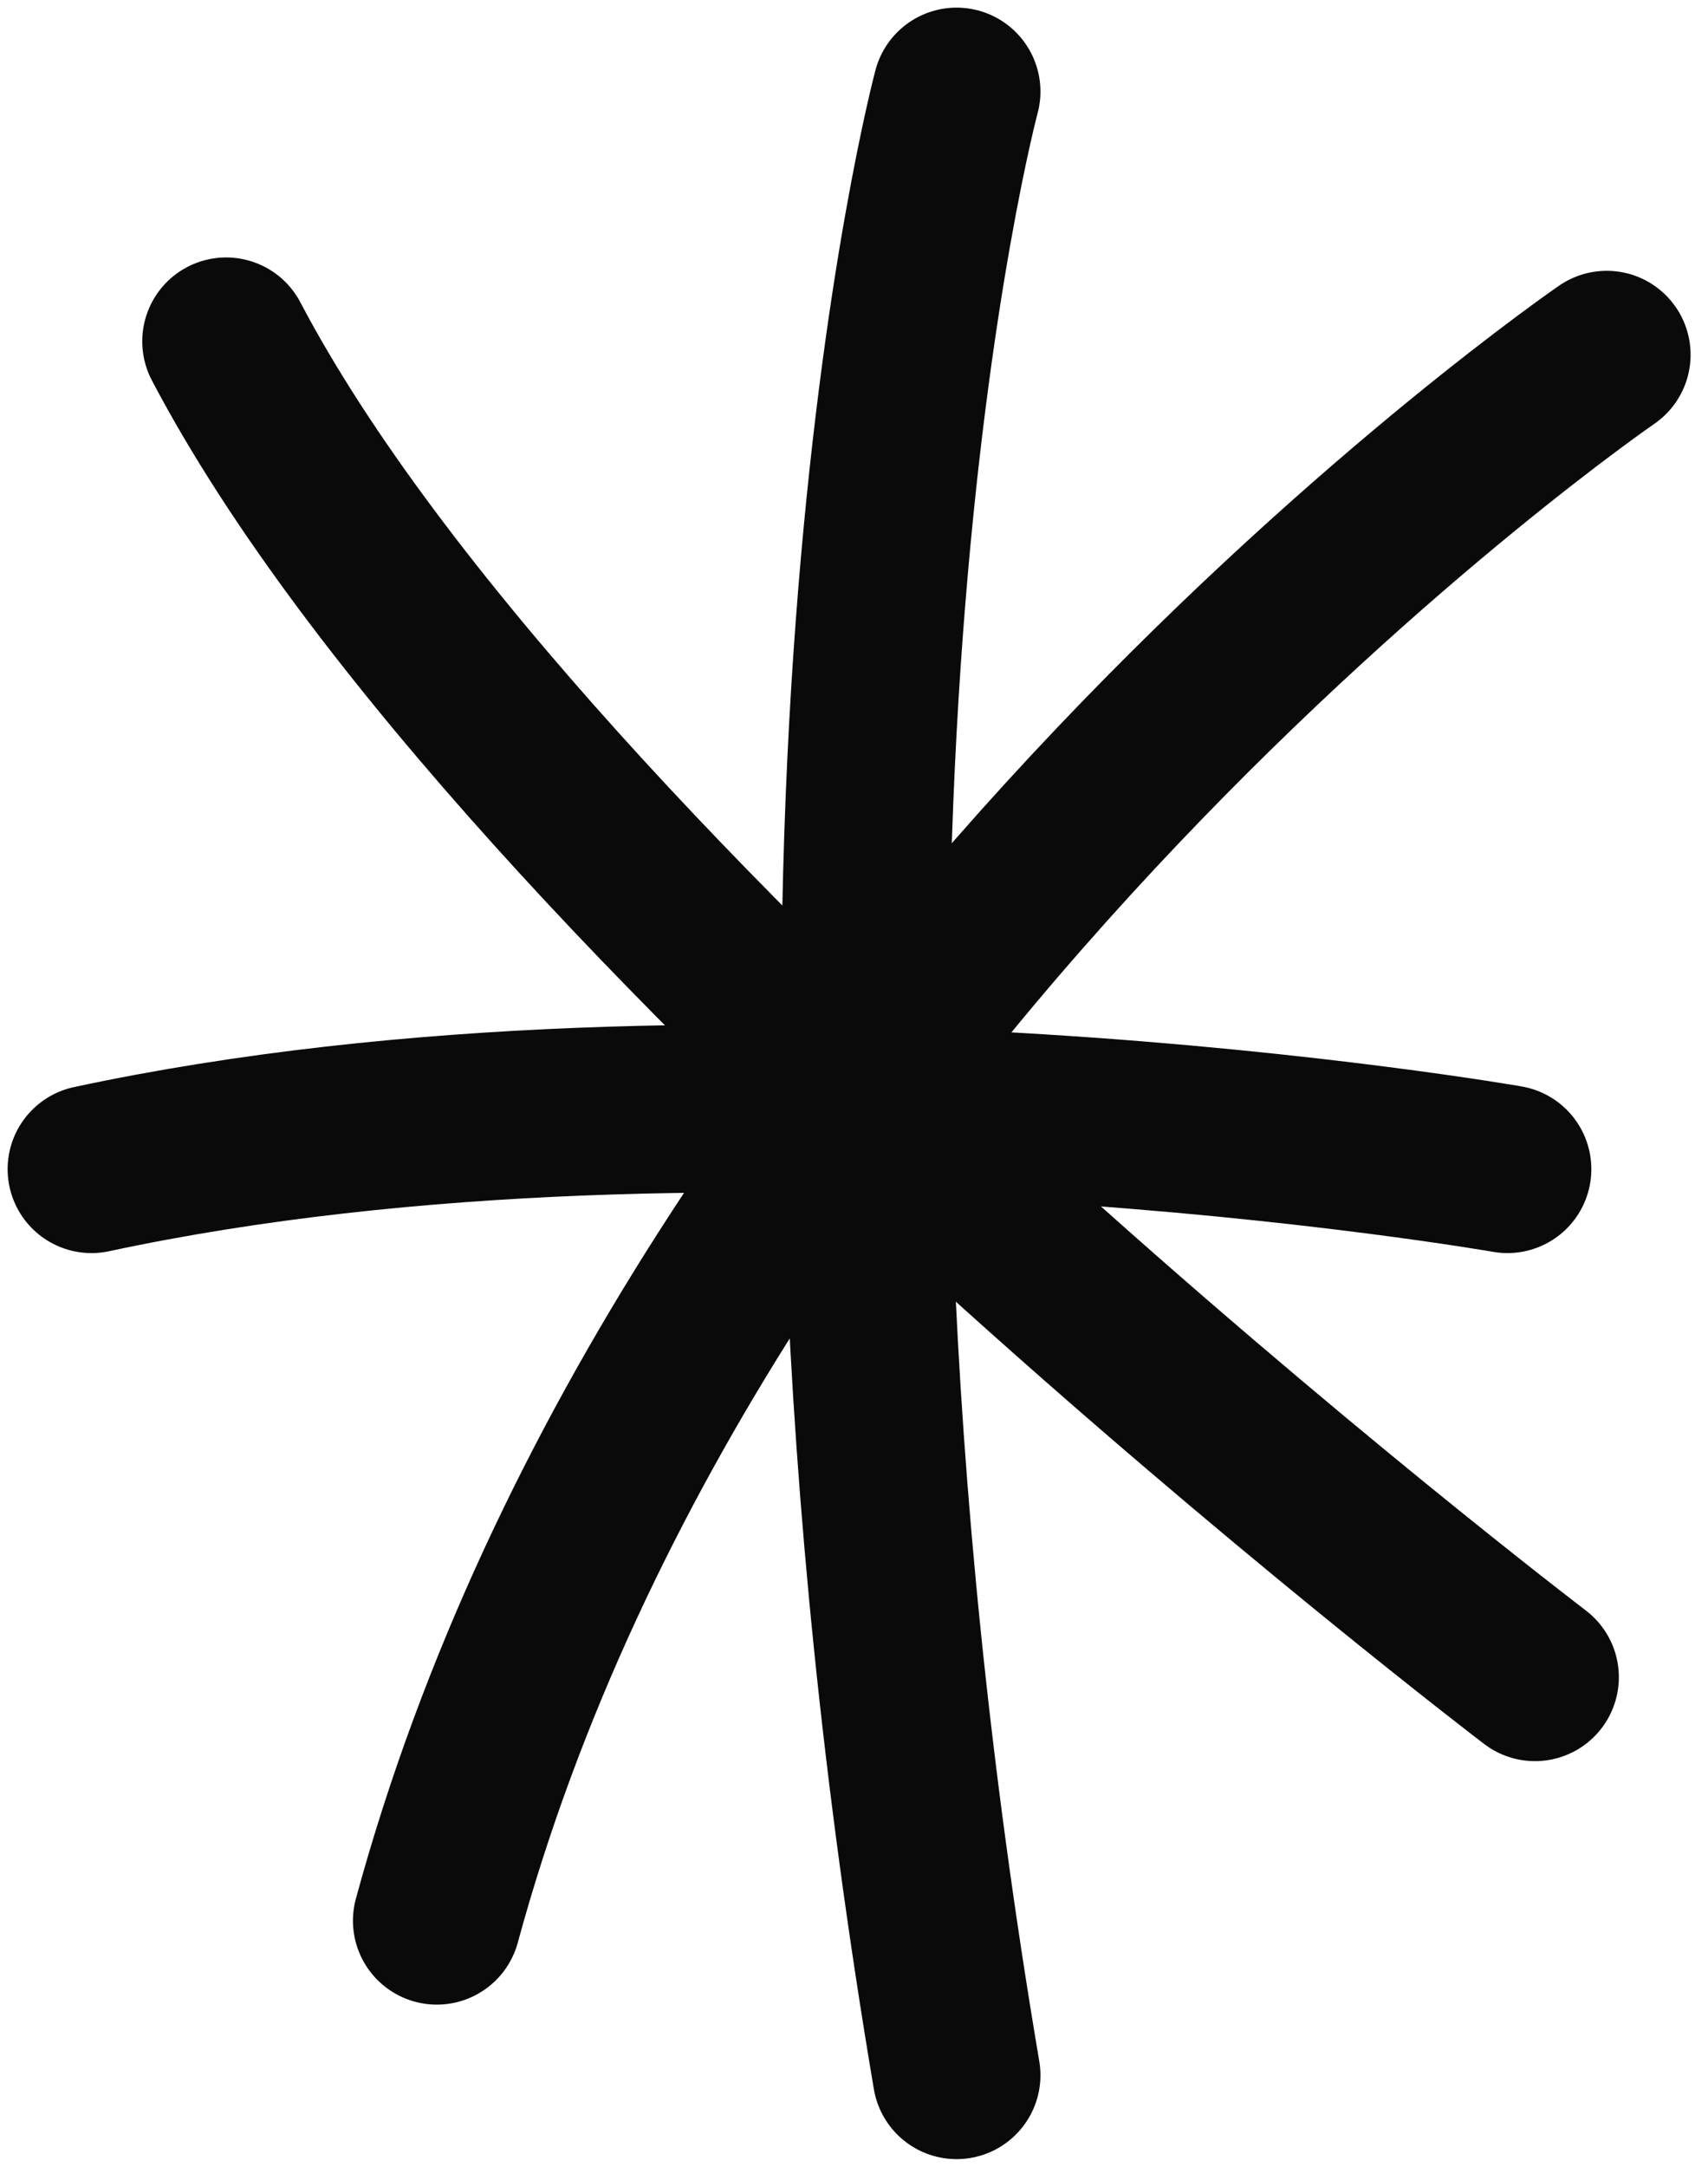<svg width="56" height="71" viewBox="0 0 56 71" fill="none" xmlns="http://www.w3.org/2000/svg">
<path d="M31.363 3C31.363 3 24.613 28.149 31.363 68" stroke="#0A0A0A" stroke-width="5.5" stroke-linecap="round"/>
<path d="M3 38.311C23.854 33.843 49.425 38.311 49.425 38.311" stroke="#0A0A0A" stroke-width="5.5" stroke-linecap="round"/>
<path d="M14.322 62.937C22.686 32.206 52.679 11.624 52.679 11.624" stroke="#0A0A0A" stroke-width="5.5" stroke-linecap="round"/>
<path d="M7.414 11.186C17.143 29.694 50.327 54.959 50.327 54.959" stroke="#0A0A0A" stroke-width="5.5" stroke-linecap="round"/>
</svg>
